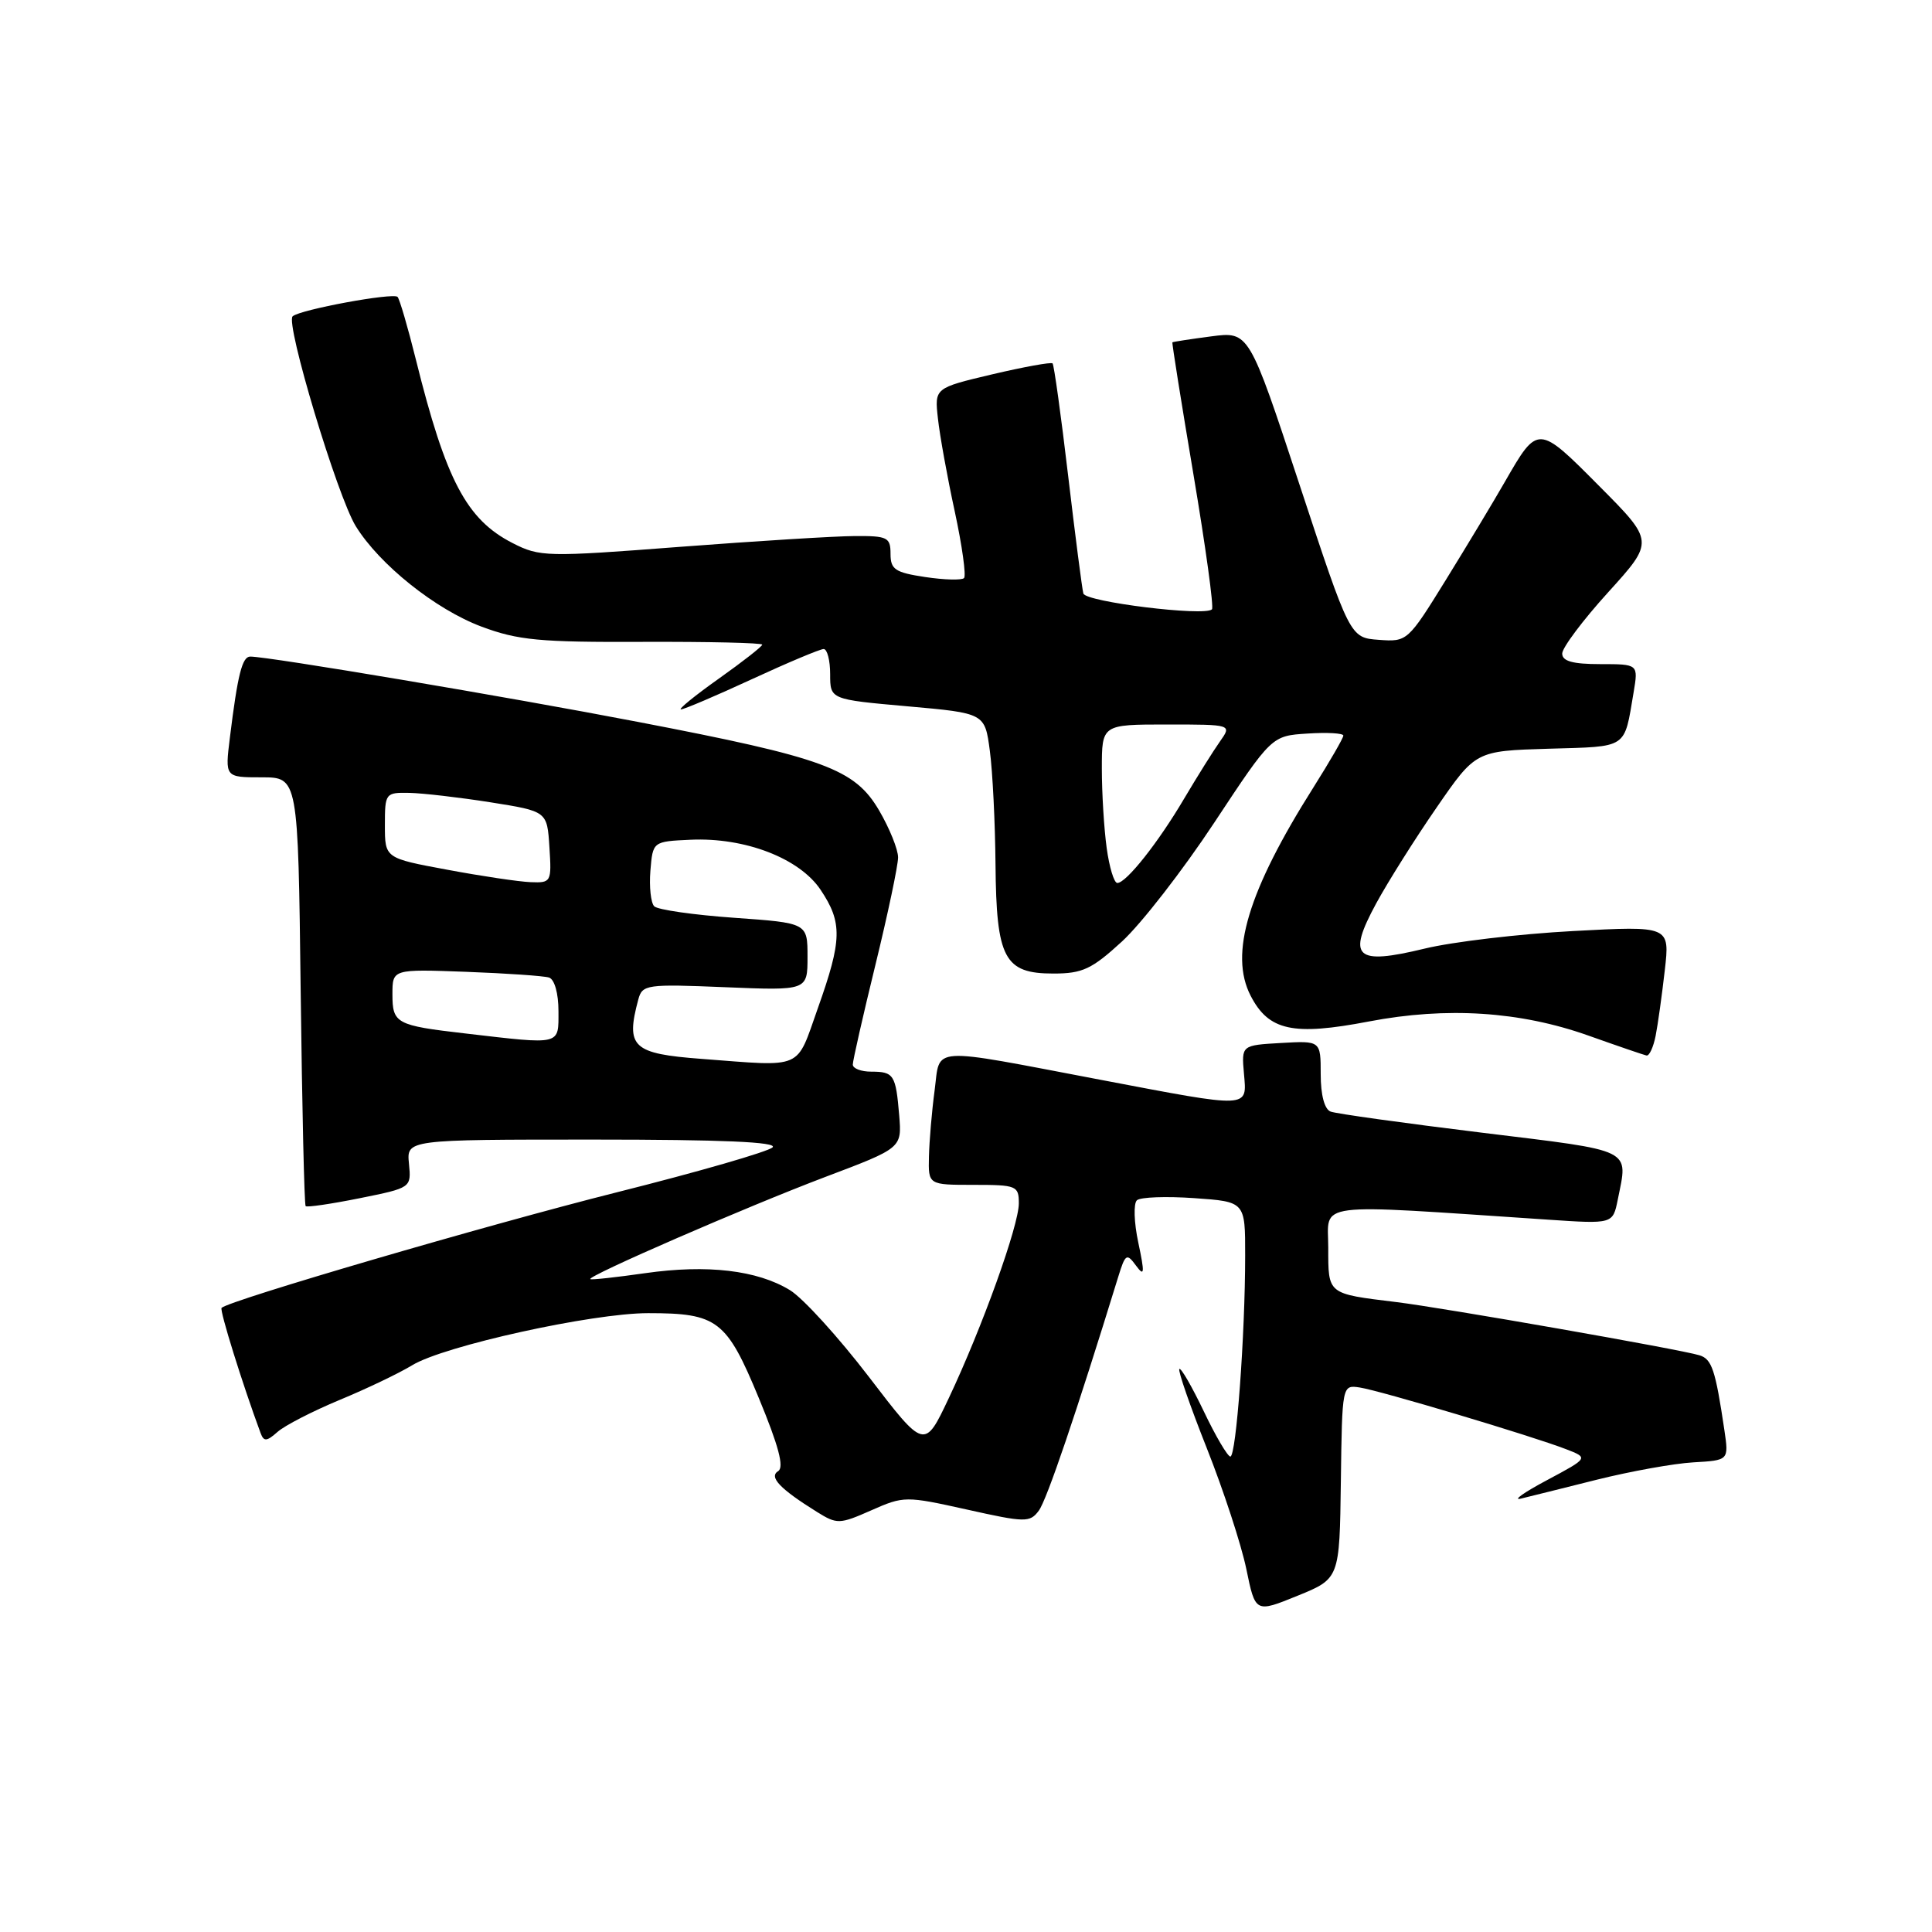 <?xml version="1.0" encoding="UTF-8" standalone="no"?>
<!DOCTYPE svg PUBLIC "-//W3C//DTD SVG 1.1//EN" "http://www.w3.org/Graphics/SVG/1.1/DTD/svg11.dtd" >
<svg xmlns="http://www.w3.org/2000/svg" xmlns:xlink="http://www.w3.org/1999/xlink" version="1.1" viewBox="0 0 256 256">
 <g >
 <path fill="currentColor"
d=" M 177.67 196.34 C 177.84 183.50 177.84 183.50 180.17 183.85 C 182.83 184.25 202.98 190.27 207.50 192.02 C 210.50 193.18 210.50 193.18 205.00 196.12 C 201.97 197.73 200.40 198.84 201.50 198.58 C 202.60 198.31 207.14 197.19 211.58 196.07 C 216.03 194.96 221.78 193.92 224.37 193.77 C 229.08 193.50 229.08 193.50 228.49 189.50 C 227.30 181.48 226.83 180.08 225.18 179.58 C 222.62 178.79 191.24 173.29 185.00 172.53 C 175.84 171.41 176.00 171.54 176.00 165.32 C 176.00 159.18 173.47 159.50 205.11 161.61 C 213.71 162.19 213.71 162.19 214.36 158.97 C 215.73 152.10 216.71 152.58 196.31 150.08 C 186.03 148.82 177.03 147.57 176.31 147.29 C 175.50 146.98 175.00 145.09 175.00 142.34 C 175.00 137.90 175.00 137.90 169.75 138.20 C 164.50 138.50 164.50 138.50 164.83 142.25 C 165.23 146.91 165.82 146.88 145.84 143.08 C 122.78 138.70 124.62 138.58 123.84 144.50 C 123.47 147.25 123.14 151.19 123.09 153.25 C 123.00 157.00 123.00 157.00 129.00 157.00 C 134.70 157.00 135.00 157.12 135.00 159.45 C 135.00 162.39 130.14 175.91 125.71 185.28 C 122.50 192.07 122.50 192.07 115.14 182.45 C 111.09 177.16 106.38 171.99 104.67 170.95 C 100.33 168.30 93.70 167.53 85.50 168.70 C 81.65 169.25 78.38 169.61 78.22 169.49 C 77.73 169.11 98.95 159.89 109.36 155.95 C 119.50 152.12 119.50 152.12 119.15 147.81 C 118.70 142.41 118.44 142.00 115.44 142.00 C 114.10 142.00 113.00 141.58 113.00 141.06 C 113.00 140.54 114.35 134.59 116.00 127.84 C 117.65 121.08 119.00 114.68 119.00 113.61 C 119.00 112.55 117.87 109.76 116.50 107.41 C 113.26 101.87 109.29 100.41 84.50 95.65 C 67.20 92.32 35.61 87.00 33.16 87.00 C 32.09 87.00 31.49 89.39 30.46 97.75 C 29.81 103.00 29.81 103.00 34.66 103.00 C 39.50 103.00 39.50 103.00 39.84 131.25 C 40.03 146.79 40.32 159.65 40.50 159.82 C 40.67 160.00 43.89 159.53 47.66 158.77 C 54.50 157.39 54.50 157.39 54.19 154.20 C 53.87 151.00 53.87 151.00 78.64 151.00 C 95.67 151.00 103.08 151.32 102.37 152.03 C 101.80 152.60 92.51 155.28 81.72 157.99 C 64.54 162.31 30.36 172.31 29.36 173.30 C 29.07 173.59 32.14 183.44 34.53 189.89 C 34.96 191.04 35.33 191.01 36.77 189.74 C 37.72 188.89 41.42 186.99 45.00 185.50 C 48.58 184.02 52.90 181.95 54.62 180.90 C 58.83 178.33 78.46 174.00 85.89 174.00 C 95.07 174.00 96.27 174.91 100.54 185.23 C 103.17 191.58 103.93 194.43 103.11 194.93 C 101.85 195.71 103.34 197.28 108.27 200.35 C 110.91 201.99 111.25 201.98 115.44 200.13 C 119.76 198.22 120.00 198.22 128.11 200.02 C 135.85 201.75 136.46 201.76 137.64 200.18 C 138.69 198.79 142.58 187.34 148.17 169.19 C 149.11 166.14 149.30 166.02 150.52 167.69 C 151.65 169.22 151.70 168.76 150.83 164.65 C 150.26 161.99 150.18 159.46 150.65 159.04 C 151.12 158.62 154.54 158.50 158.25 158.76 C 165.00 159.23 165.00 159.23 164.99 166.37 C 164.99 176.87 163.80 193.00 163.03 193.00 C 162.67 193.00 161.08 190.31 159.51 187.01 C 157.93 183.72 156.48 181.19 156.27 181.40 C 156.06 181.60 157.70 186.33 159.91 191.90 C 162.12 197.47 164.47 204.66 165.14 207.88 C 166.34 213.72 166.34 213.72 171.92 211.45 C 177.50 209.18 177.50 209.18 177.67 196.34 Z  M 219.38 137.25 C 219.68 135.74 220.22 131.84 220.59 128.59 C 221.27 122.68 221.27 122.68 208.41 123.37 C 201.34 123.75 192.49 124.79 188.75 125.70 C 179.57 127.92 178.46 126.88 182.35 119.71 C 183.91 116.84 187.51 111.12 190.36 107.00 C 195.53 99.50 195.53 99.50 205.21 99.21 C 215.80 98.90 215.18 99.31 216.46 91.75 C 217.09 88.00 217.09 88.00 212.05 88.00 C 208.39 88.00 207.00 87.61 207.00 86.60 C 207.00 85.83 209.74 82.17 213.10 78.47 C 219.20 71.74 219.20 71.74 211.91 64.41 C 203.79 56.23 203.78 56.23 199.41 63.83 C 197.94 66.40 194.43 72.23 191.62 76.78 C 186.54 85.00 186.47 85.06 182.69 84.78 C 178.88 84.50 178.88 84.50 172.19 64.21 C 165.50 43.92 165.50 43.92 160.50 44.57 C 157.75 44.93 155.43 45.29 155.35 45.36 C 155.27 45.44 156.53 53.32 158.14 62.88 C 159.75 72.44 160.86 80.48 160.59 80.74 C 159.63 81.70 143.85 79.76 143.55 78.64 C 143.38 78.01 142.47 70.97 141.53 63.00 C 140.59 55.02 139.66 48.34 139.47 48.15 C 139.29 47.96 135.69 48.61 131.48 49.60 C 123.83 51.41 123.83 51.41 124.28 55.45 C 124.52 57.68 125.52 63.22 126.51 67.77 C 127.49 72.32 128.04 76.29 127.74 76.60 C 127.43 76.90 125.12 76.84 122.59 76.46 C 118.61 75.86 118.00 75.46 118.00 73.39 C 118.00 71.20 117.60 71.00 113.25 71.03 C 110.64 71.04 100.21 71.69 90.09 72.46 C 72.40 73.82 71.52 73.80 67.92 71.96 C 61.82 68.84 59.08 63.65 55.11 47.66 C 54.04 43.35 52.94 39.61 52.68 39.34 C 52.09 38.75 39.78 41.02 38.78 41.91 C 37.78 42.78 44.69 65.74 47.14 69.72 C 50.28 74.81 57.71 80.75 63.80 83.03 C 68.64 84.84 71.51 85.11 85.20 85.05 C 93.89 85.02 101.00 85.18 101.00 85.42 C 101.00 85.65 98.41 87.68 95.25 89.92 C 92.09 92.16 89.83 94.00 90.23 94.00 C 90.63 94.00 94.86 92.20 99.62 90.00 C 104.38 87.80 108.67 86.00 109.14 86.00 C 109.61 86.00 110.00 87.50 110.00 89.34 C 110.00 92.68 110.00 92.68 120.25 93.59 C 130.50 94.50 130.50 94.50 131.16 99.50 C 131.53 102.25 131.86 109.01 131.91 114.53 C 132.02 127.02 133.07 129.00 139.58 129.00 C 143.44 129.00 144.67 128.42 148.67 124.75 C 151.22 122.41 156.72 115.33 160.90 109.00 C 168.50 97.50 168.50 97.50 173.25 97.20 C 175.86 97.03 178.00 97.15 178.00 97.47 C 178.00 97.79 176.22 100.87 174.04 104.33 C 165.36 118.06 162.85 126.40 165.72 131.95 C 168.11 136.58 171.33 137.28 181.39 135.35 C 191.70 133.38 201.42 134.00 210.50 137.23 C 214.35 138.60 217.80 139.78 218.17 139.86 C 218.54 139.94 219.08 138.76 219.38 137.25 Z  M 93.00 140.31 C 83.80 139.62 82.88 138.76 84.58 132.43 C 85.11 130.46 85.67 130.38 96.07 130.81 C 107.00 131.26 107.00 131.26 107.00 126.78 C 107.00 122.30 107.00 122.30 97.26 121.61 C 91.91 121.23 87.15 120.55 86.69 120.09 C 86.24 119.64 86.01 117.52 86.18 115.38 C 86.50 111.50 86.50 111.50 91.50 111.27 C 98.71 110.94 105.93 113.72 108.73 117.90 C 111.64 122.25 111.59 124.53 108.37 133.59 C 105.44 141.85 106.61 141.34 93.00 140.31 Z  M 61.67 136.94 C 52.48 135.88 52.00 135.62 52.00 131.74 C 52.00 128.41 52.00 128.41 61.75 128.77 C 67.11 128.97 72.06 129.31 72.75 129.53 C 73.48 129.77 74.00 131.63 74.00 133.97 C 74.00 138.55 74.48 138.43 61.67 136.94 Z  M 59.25 115.24 C 51.00 113.71 51.00 113.71 51.00 109.35 C 51.00 105.10 51.07 105.00 54.25 105.06 C 56.04 105.10 60.88 105.66 65.00 106.31 C 72.50 107.50 72.50 107.50 72.80 112.25 C 73.10 116.88 73.04 117.00 70.30 116.89 C 68.76 116.83 63.79 116.09 59.25 115.24 Z  M 146.64 112.36 C 146.29 109.81 146.00 105.08 146.00 101.86 C 146.00 96.00 146.00 96.00 154.62 96.00 C 163.24 96.00 163.24 96.00 161.65 98.25 C 160.77 99.49 158.65 102.88 156.93 105.78 C 153.47 111.66 149.23 117.00 148.05 117.00 C 147.62 117.00 146.99 114.91 146.64 112.36 Z "/>
</g>
</svg>